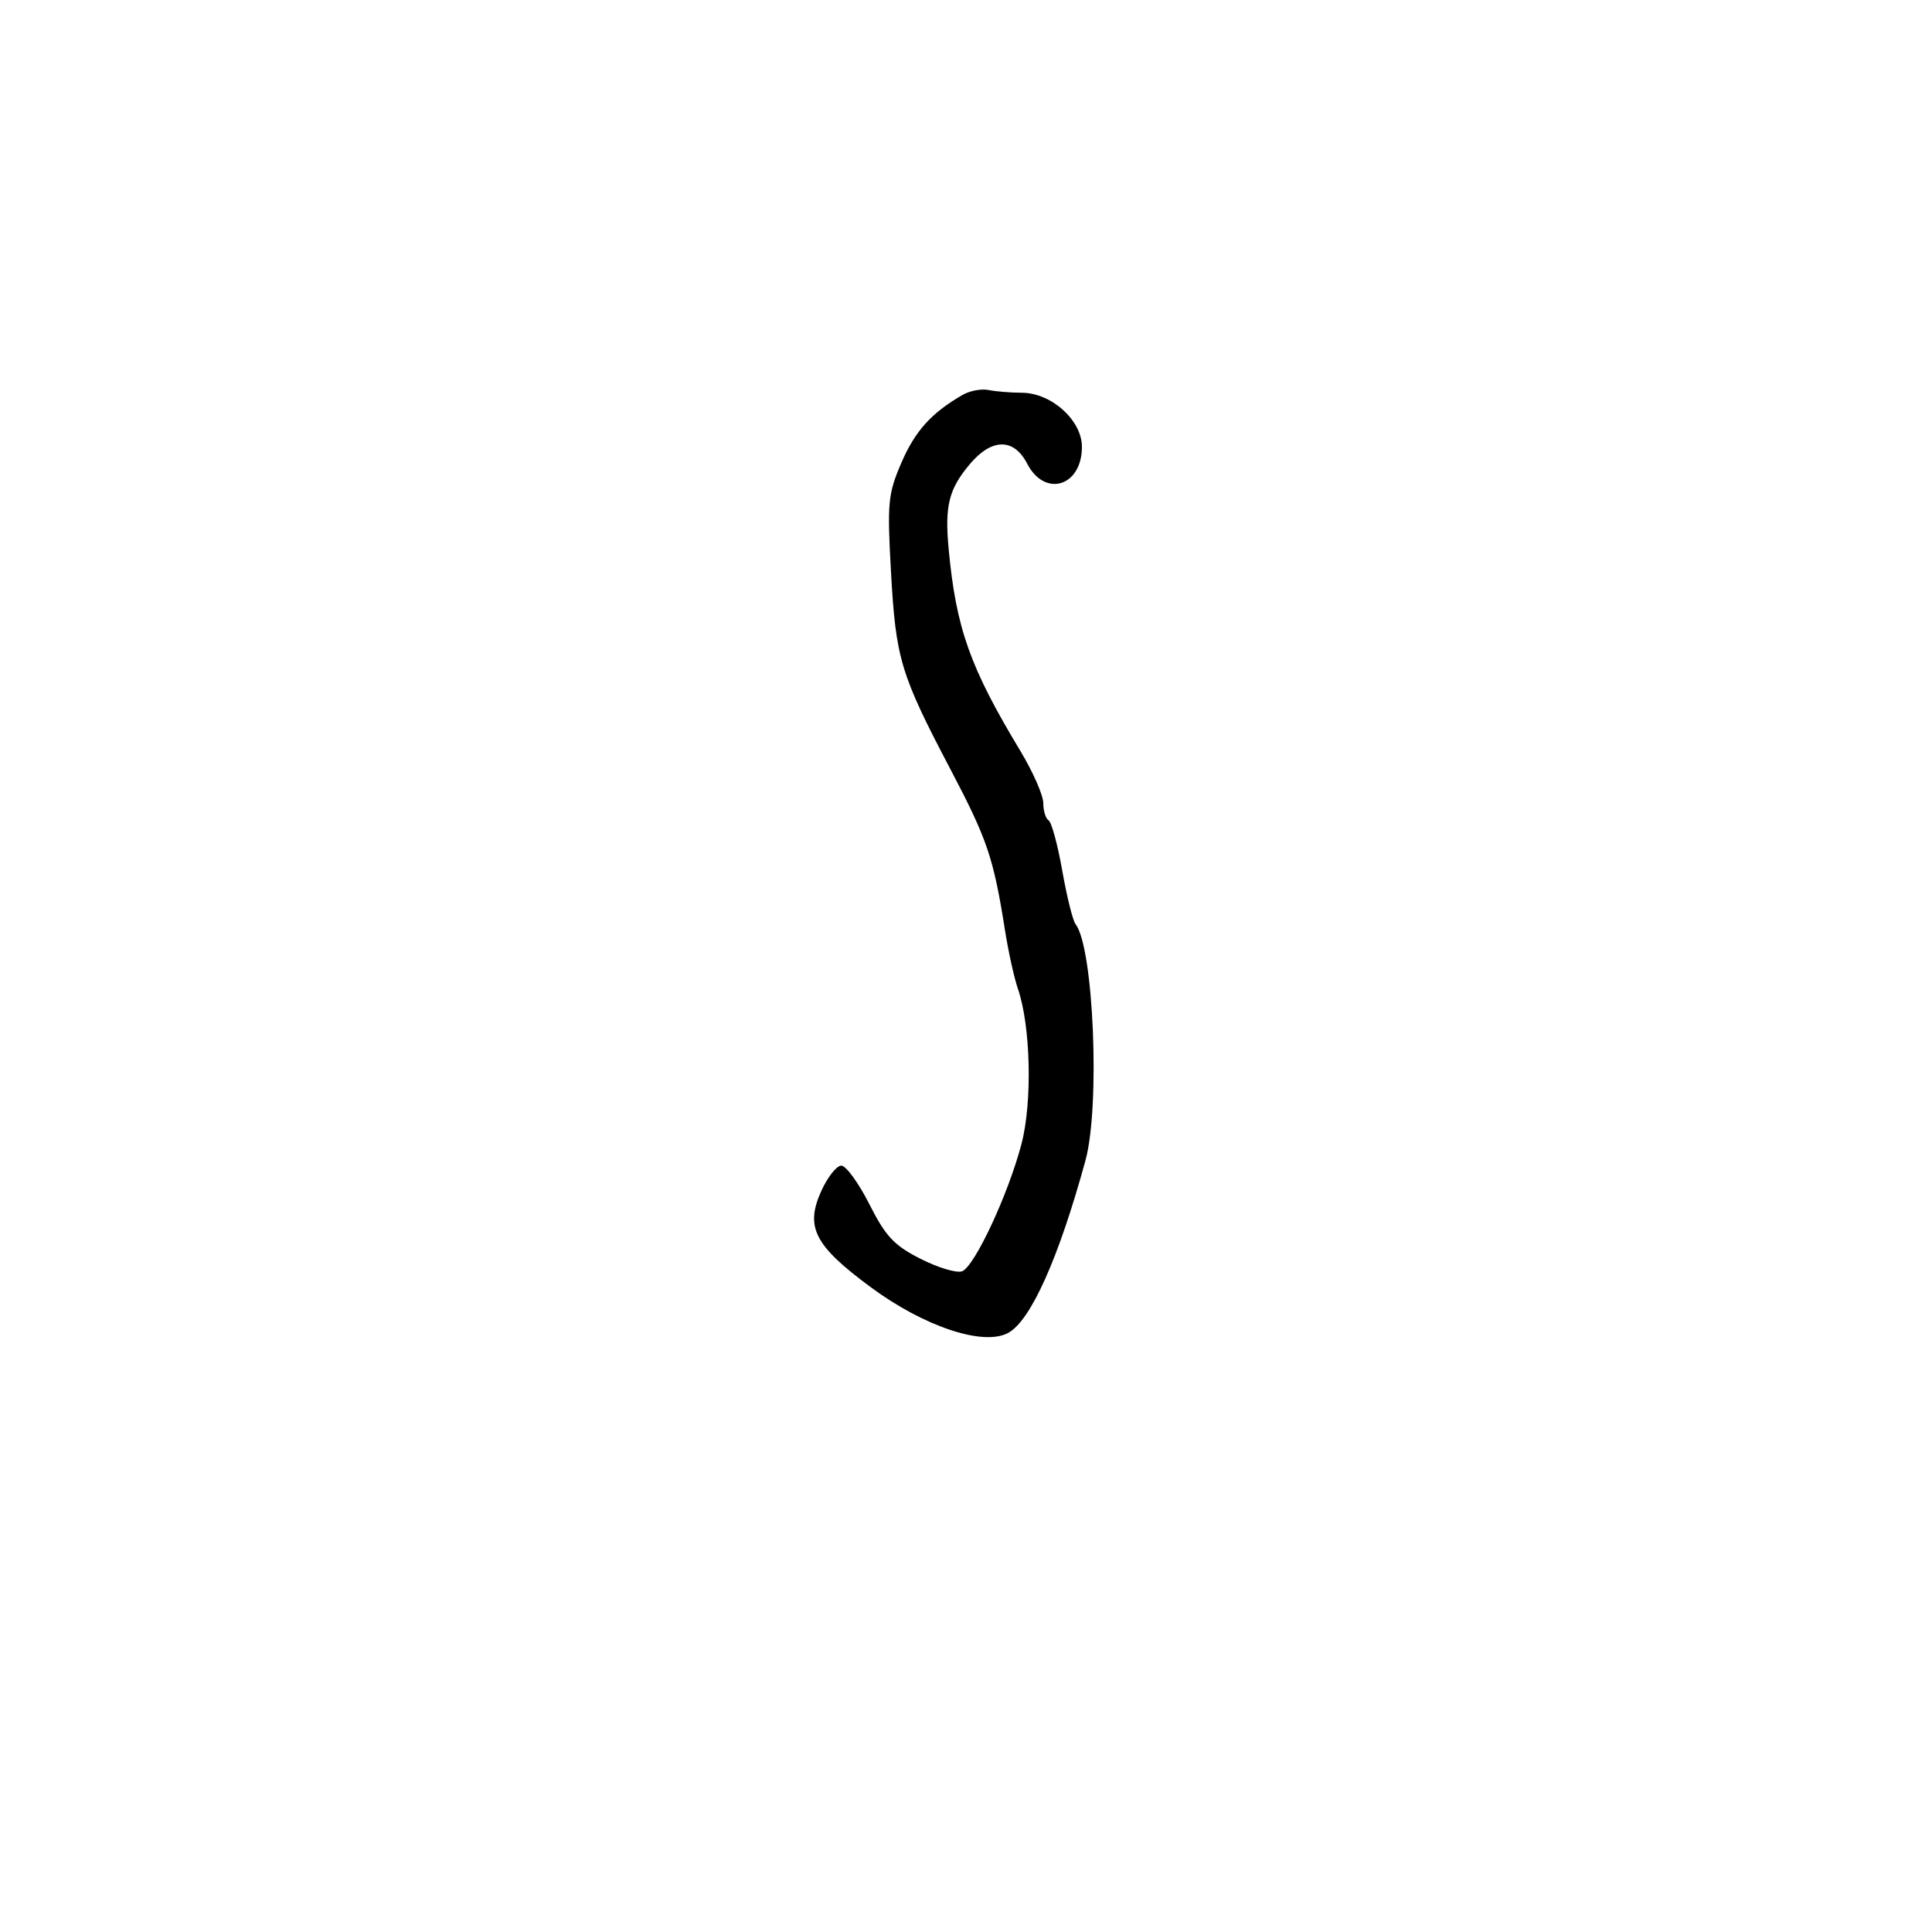 <svg xmlns="http://www.w3.org/2000/svg" width="300" height="300" viewBox="0 0 300 300" version="1.1">
	<path d="M 149.462 61.324 C 144.631 64.111, 142.081 66.941, 139.961 71.870 C 137.882 76.701, 137.752 78.071, 138.353 88.813 C 139.108 102.321, 139.811 104.653, 147.589 119.463 C 153.333 130.401, 154.270 133.169, 156.062 144.500 C 156.584 147.800, 157.478 151.850, 158.049 153.500 C 160.047 159.278, 160.325 171.108, 158.615 177.630 C 156.562 185.458, 151.339 196.656, 149.392 197.403 C 148.567 197.720, 145.670 196.853, 142.954 195.477 C 138.831 193.387, 137.517 191.986, 134.994 186.987 C 133.331 183.694, 131.371 181, 130.637 181 C 129.904 181, 128.499 182.784, 127.516 184.965 C 124.996 190.552, 126.476 193.424, 135.193 199.865 C 143.494 205.998, 152.660 209.055, 156.533 206.982 C 160.035 205.108, 164.385 195.413, 168.549 180.201 C 170.855 171.779, 169.822 147.105, 167.012 143.500 C 166.583 142.950, 165.655 139.217, 164.948 135.205 C 164.242 131.193, 163.289 127.679, 162.832 127.396 C 162.374 127.113, 161.999 125.896, 161.997 124.691 C 161.996 123.486, 160.397 119.850, 158.444 116.611 C 150.604 103.610, 148.454 97.548, 147.303 85.199 C 146.682 78.540, 147.331 75.948, 150.589 72.077 C 154.001 68.021, 157.427 67.992, 159.500 72 C 162.244 77.307, 168 75.539, 168 69.389 C 168 65.269, 163.268 61.006, 158.673 60.986 C 156.928 60.979, 154.600 60.787, 153.500 60.560 C 152.400 60.334, 150.583 60.677, 149.462 61.324" stroke="none" fill="black" fill-rule="evenodd"/>
</svg>